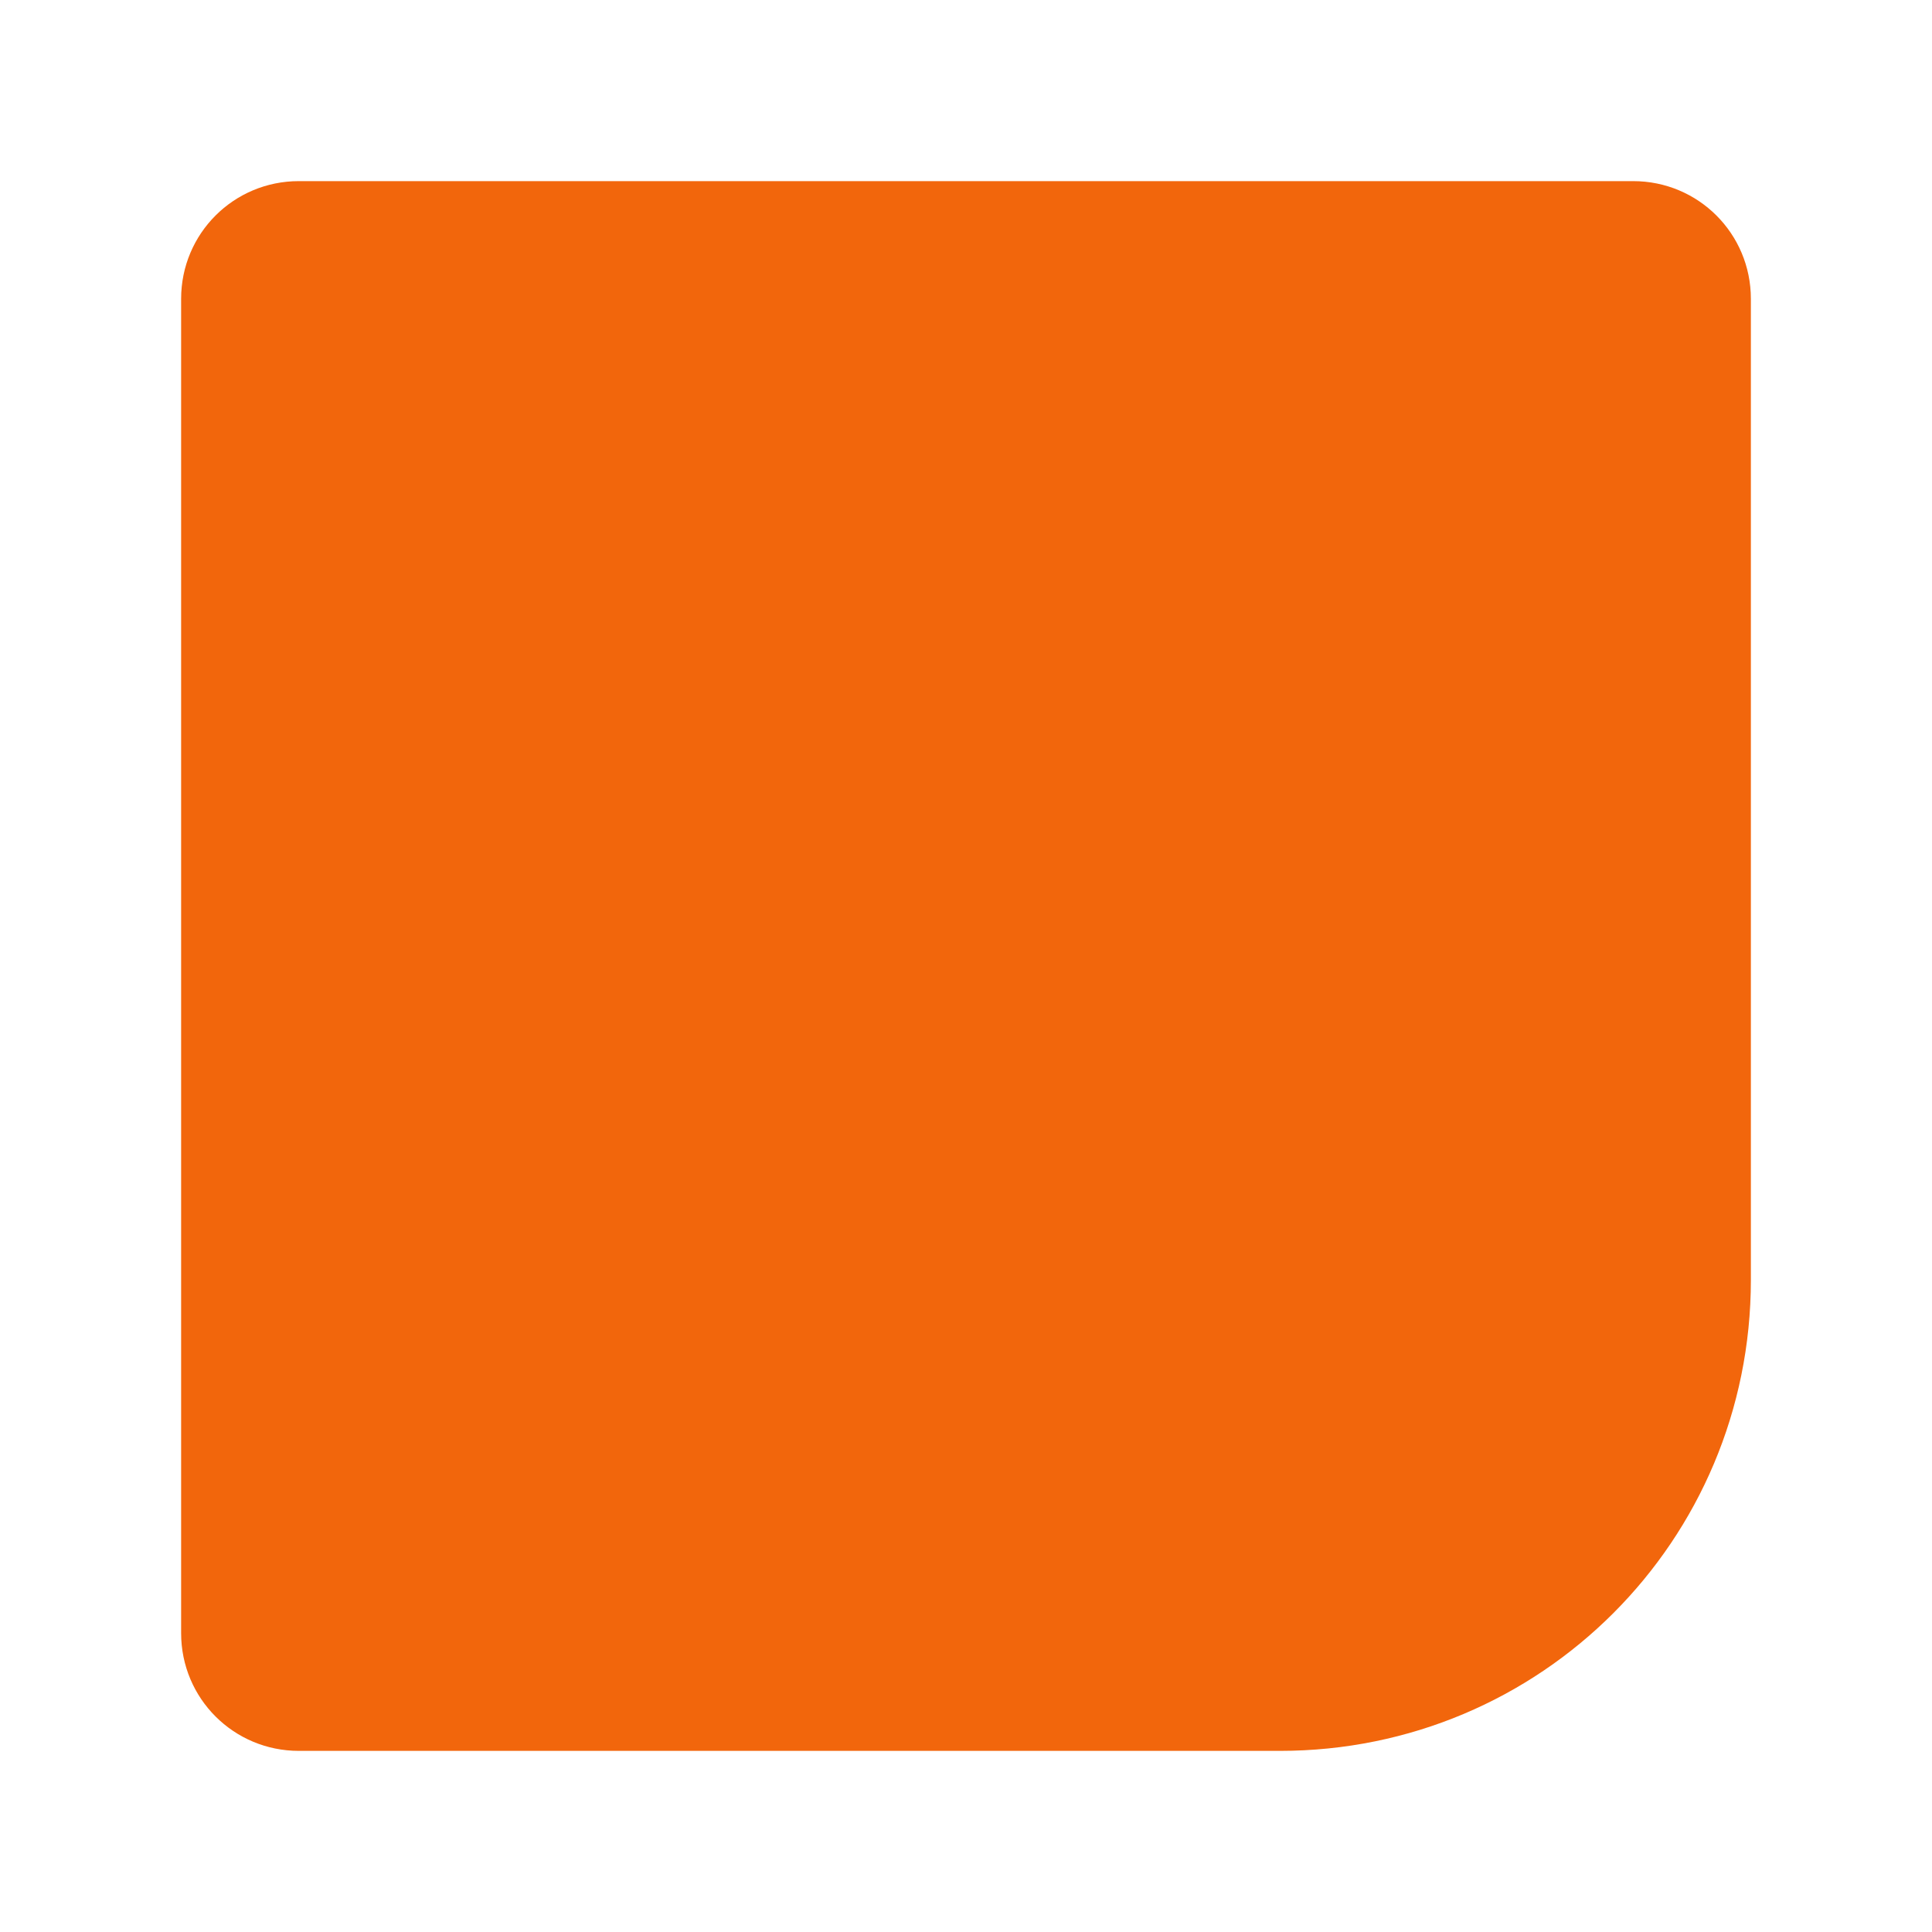 <svg width="64" height="64" version="1" xmlns="http://www.w3.org/2000/svg">
 <path d="m9.9 6c-2.161 0-3.9 1.739-3.9 3.9v44.2c0 2.161 1.739 3.9 3.9 3.9h32.5c8.642 0 15.6-6.958 15.6-15.6v-32.5c0-2.161-1.739-3.9-3.9-3.9h-32.5z" fill="#f2660c" stroke-width=".929"/>
 <path d="m14.75 12c-1.524 0-2.75 1.274-2.75 2.857v30c0 4.286 5.5 7.143 8.25 7.143h2.75v-37.143c0-1.583-1.226-2.857-2.75-2.857z" fill="#f2660c"/>
 <path d="m26 20.25c0 1.524 1.268 2.75 2.842 2.75h17.053c4.263 0 7.105-5.5 7.105-8.25v-2.75h-24.158c-1.575 0-2.842 1.226-2.842 2.75z" fill="#f2660c"/>
 <path d="m27.321 26a1.291 1.141 0 0 0-1.321 1.143v14.718a1.291 1.141 0 0 0 1.936 0.987l14.419-7.359a1.291 1.141 0 0 0 0-1.976l-14.419-7.359a1.291 1.141 0 0 0-0.615-0.153z" fill="#f2660c"/>
</svg>
